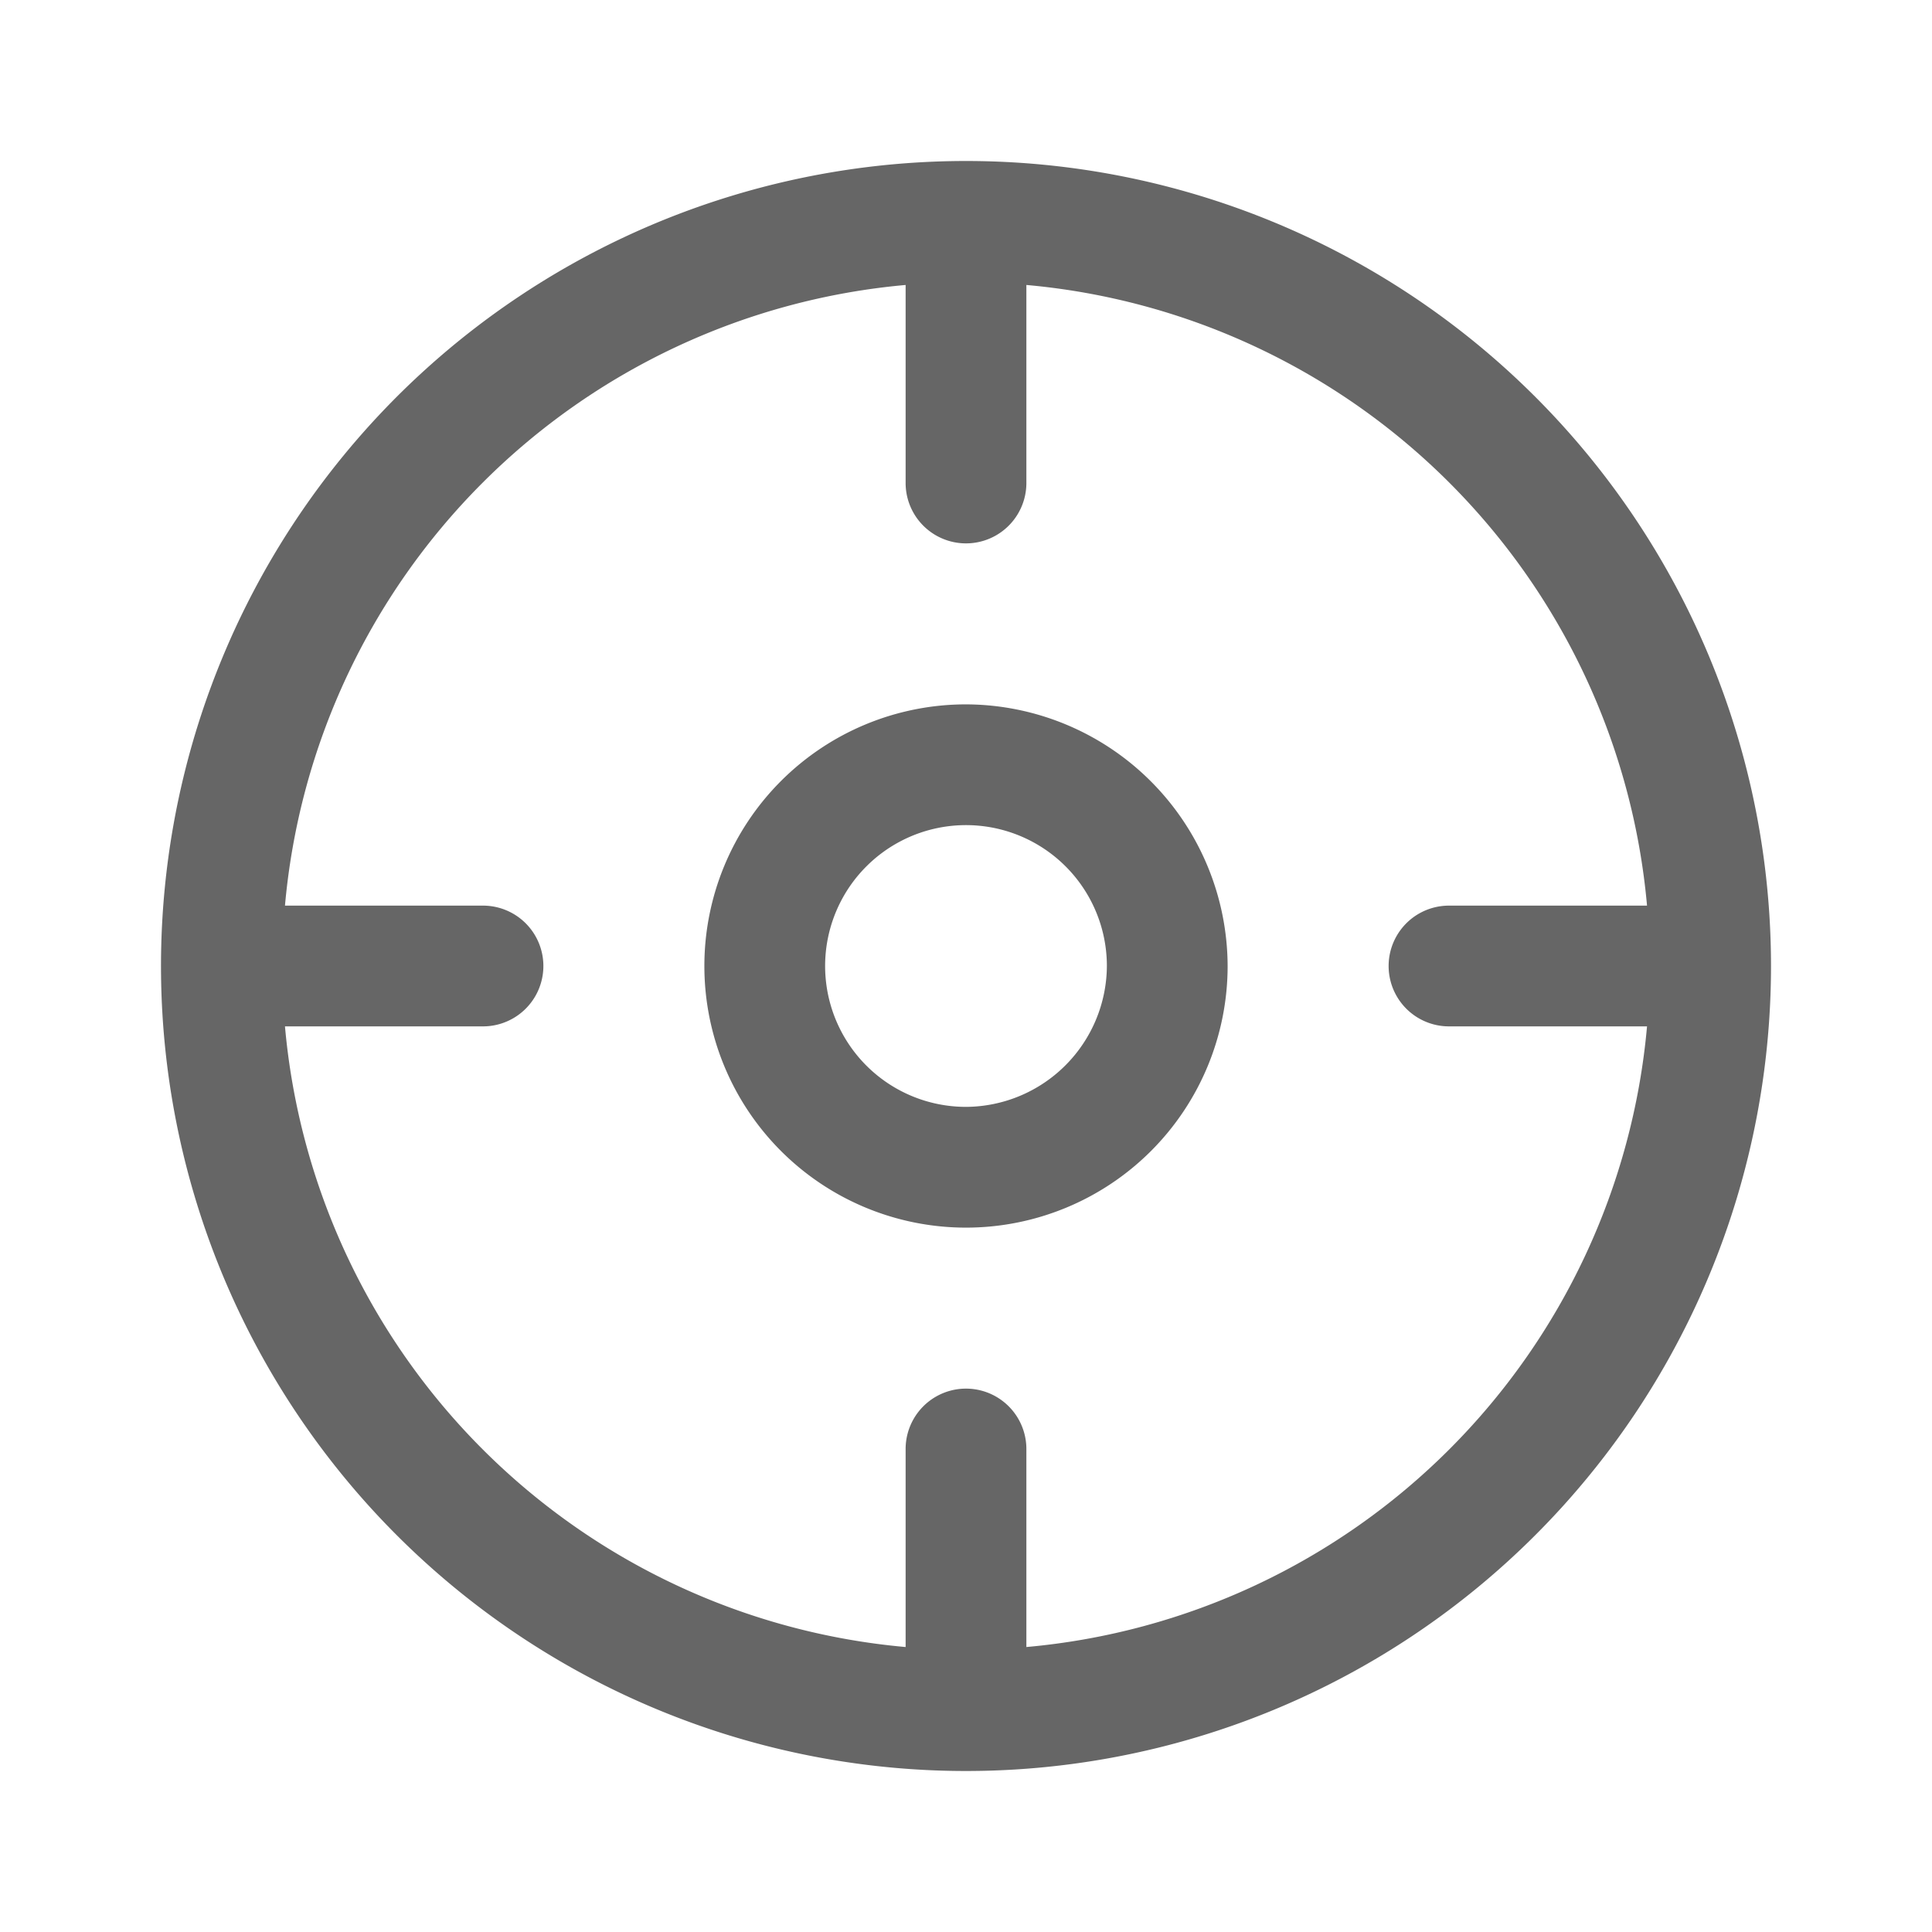 <?xml version="1.0" standalone="no"?><!DOCTYPE svg PUBLIC "-//W3C//DTD SVG 1.1//EN" "http://www.w3.org/Graphics/SVG/1.1/DTD/svg11.dtd"><svg class="icon" width="128px" height="128.00px" viewBox="0 0 1024 1024" version="1.1" xmlns="http://www.w3.org/2000/svg"><path fill="#666666" d="M512 85.333a426.667 426.667 0 1 0 426.667 426.667A426.667 426.667 0 0 0 512 85.333z m32 787.627V768a32 32 0 0 0-64 0v104.96a362.667 362.667 0 0 1-328.96-328.96H256a32 32 0 0 0 0-64H151.04a362.667 362.667 0 0 1 328.96-328.96V256a32 32 0 0 0 64 0V151.04a362.667 362.667 0 0 1 328.96 328.96H768a32 32 0 0 0 0 64h104.96a362.667 362.667 0 0 1-328.96 328.96zM512 373.333A138.667 138.667 0 1 0 650.667 512 139.093 139.093 0 0 0 512 373.333z m0 213.333A74.667 74.667 0 1 1 586.667 512 75.093 75.093 0 0 1 512 586.667z" /></svg>